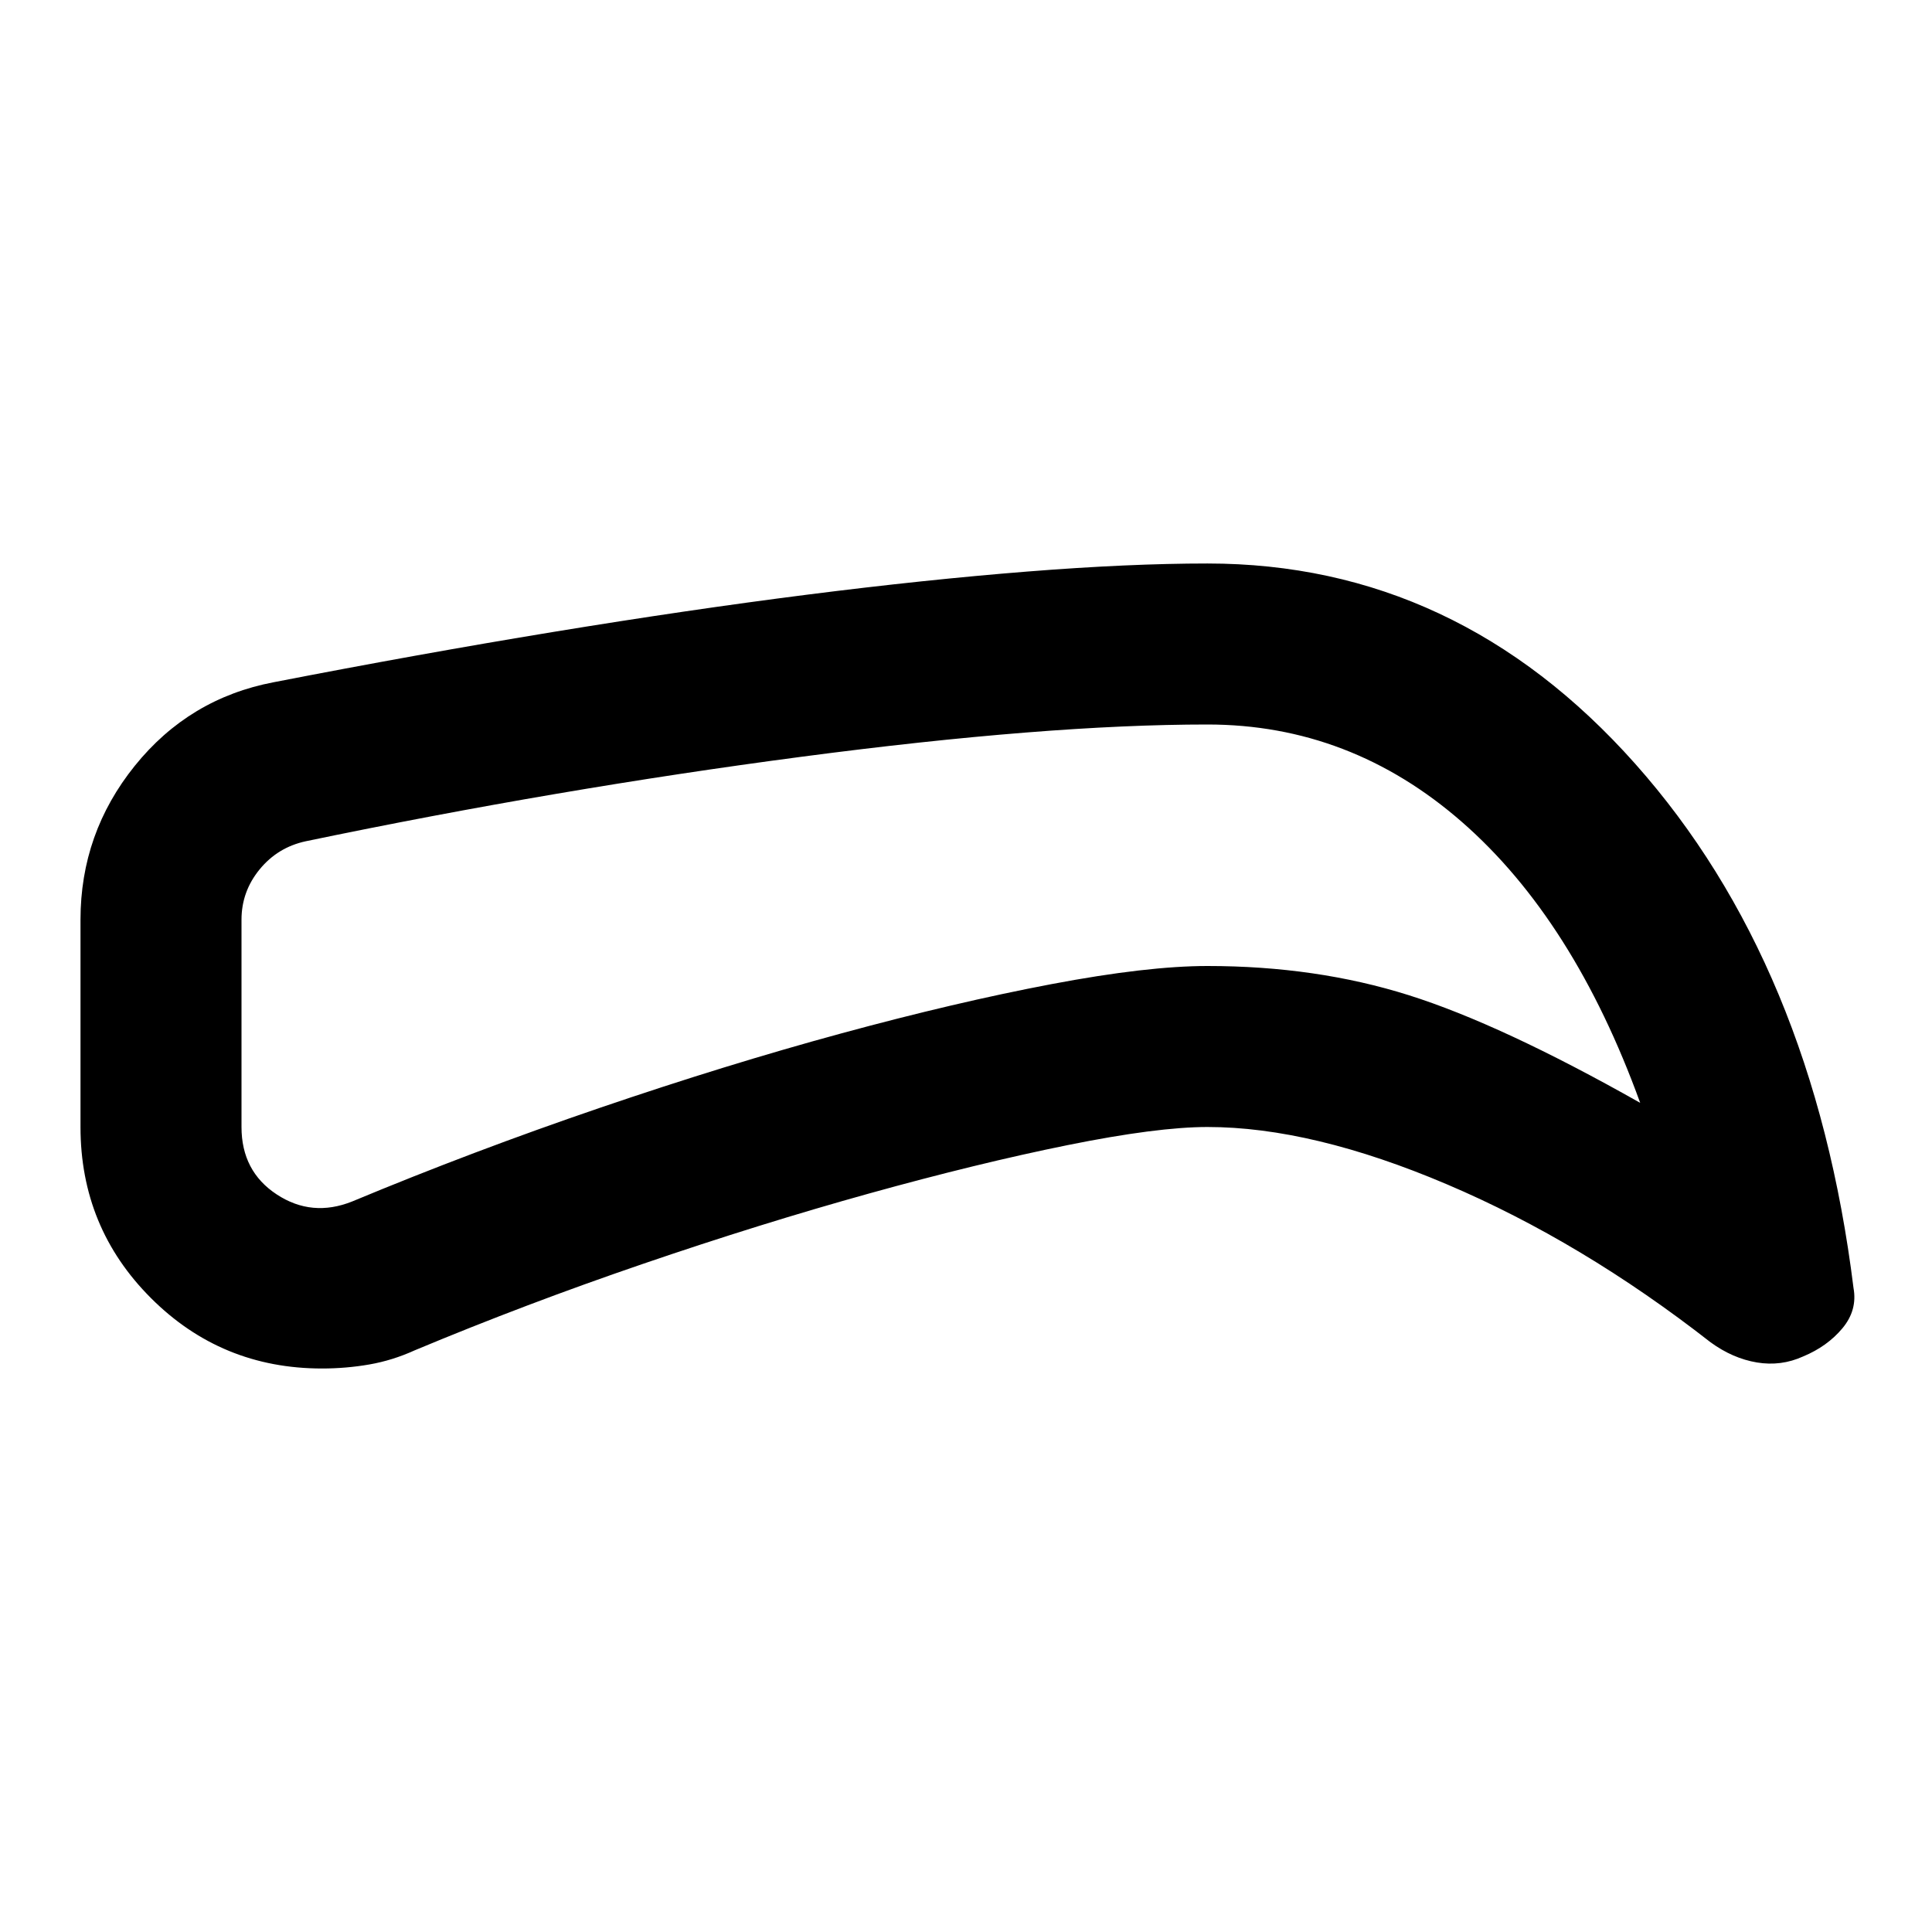 <svg xmlns="http://www.w3.org/2000/svg" height="24" viewBox="0 -960 960 960" width="24"><path d="M600-400q-25 0-69.5 9T432-367q-54 15-112.5 35T206-289q-11 5-22.5 7t-23.5 2q-50 0-85-35t-35-85v-103q0-43 27-76.5t69-41.5q72-14 139-25t126-18.5q59-7.5 109.5-11.5t89.5-4q124 0 212.5 99.5T921-320q2 11-5.5 20T896-286q-11 5-23 3t-23-10q-64-50-131-78.5T600-400Zm0-80q54 0 100 14.5T815-412q-33-91-88.5-139.5T600-600q-80 0-201.5 16T152-542q-14 3-23 14t-9 25v103q0 22 17.5 33.5T175-363q60-25 123-46.5t120-37Q475-462 522.5-471t77.5-9Zm-133-23Z"/></svg>
